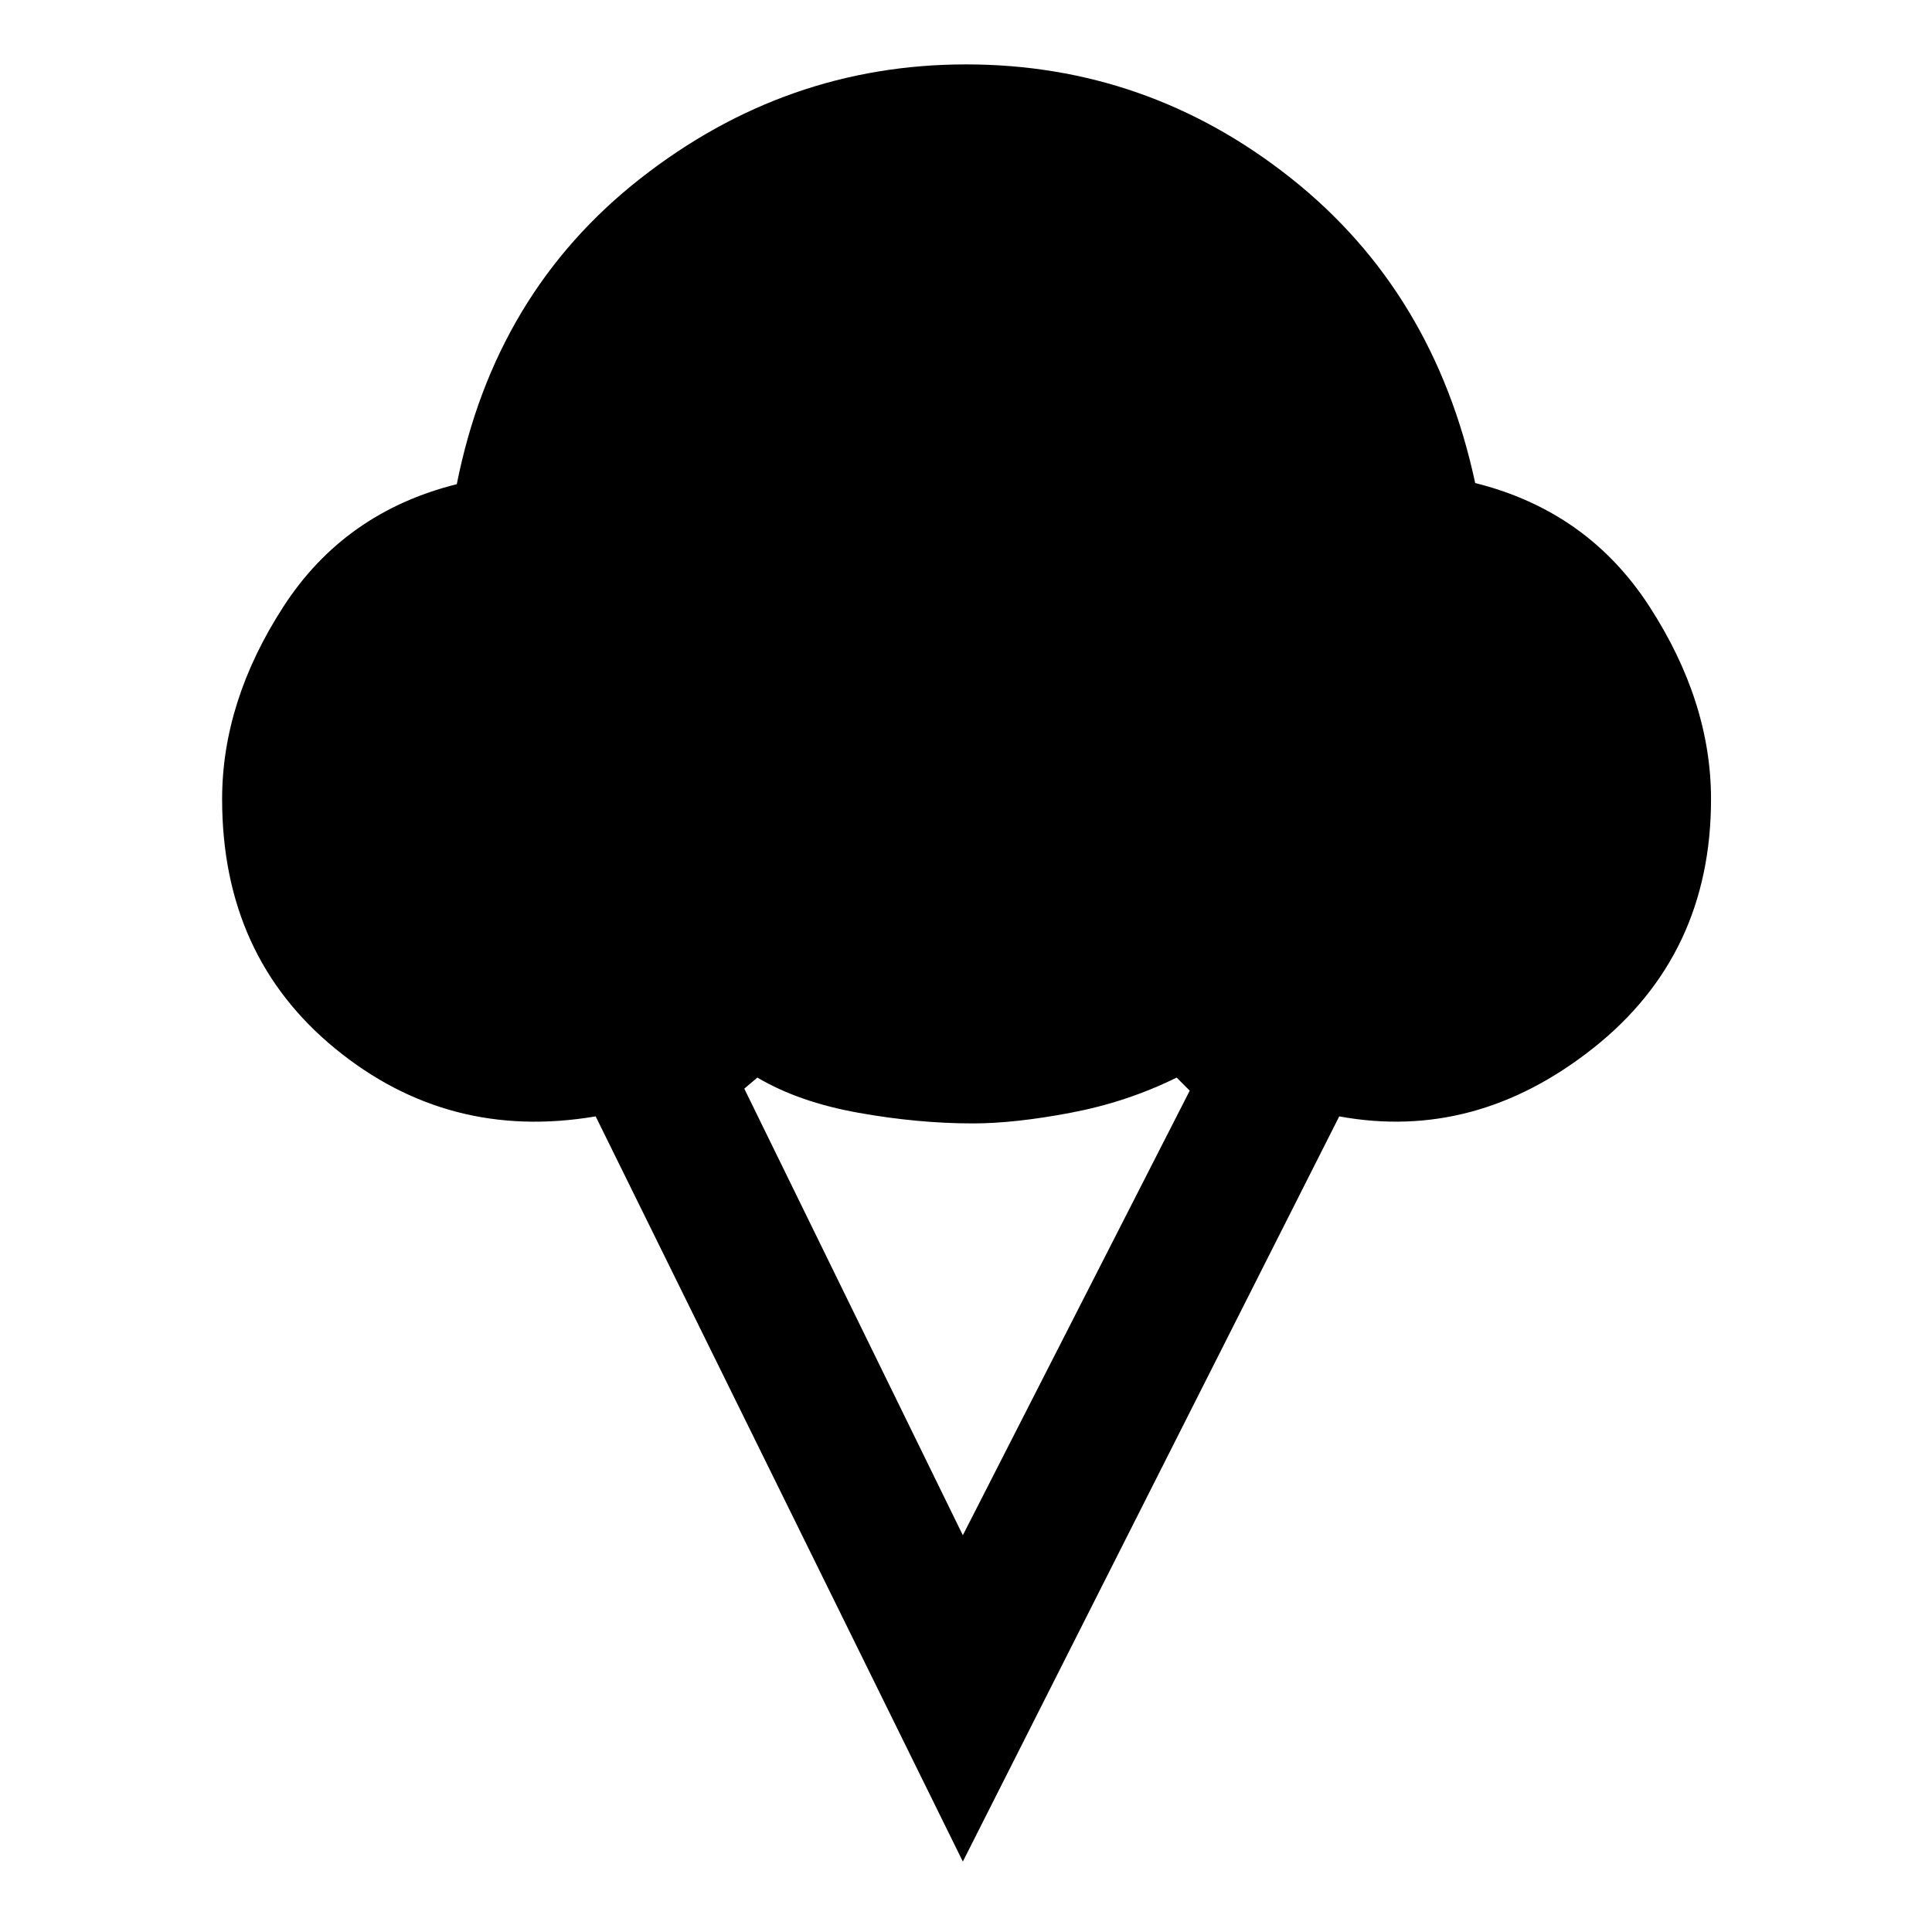 <svg xmlns="http://www.w3.org/2000/svg" height="48" viewBox="0 -960 960 960" width="48"><path d="M478.43-35 295.98-405.28q-73.09 12.43-129.35-33.62-56.26-46.06-56.26-124.01 0-48.53 30.39-95.55 30.39-47.02 86.22-60.95 18.89-95.18 91.2-151.88Q390.5-928 480-928q90.07 0 161.32 56.42 71.25 56.43 91.7 151.6 55.83 13.94 86.5 61.24 30.68 47.3 30.68 95.83 0 77.39-58.55 123.73-58.54 46.33-126.19 33.9L478.43-35Zm0-162.15 112.74-220.91-6.5-6.5q-24.61 12.17-52.58 17.47-27.98 5.31-48.59 5.31-27.48 0-57.05-5.31-29.58-5.3-50.12-17.47l-6.5 5.5 108.6 221.91Z"/></svg>